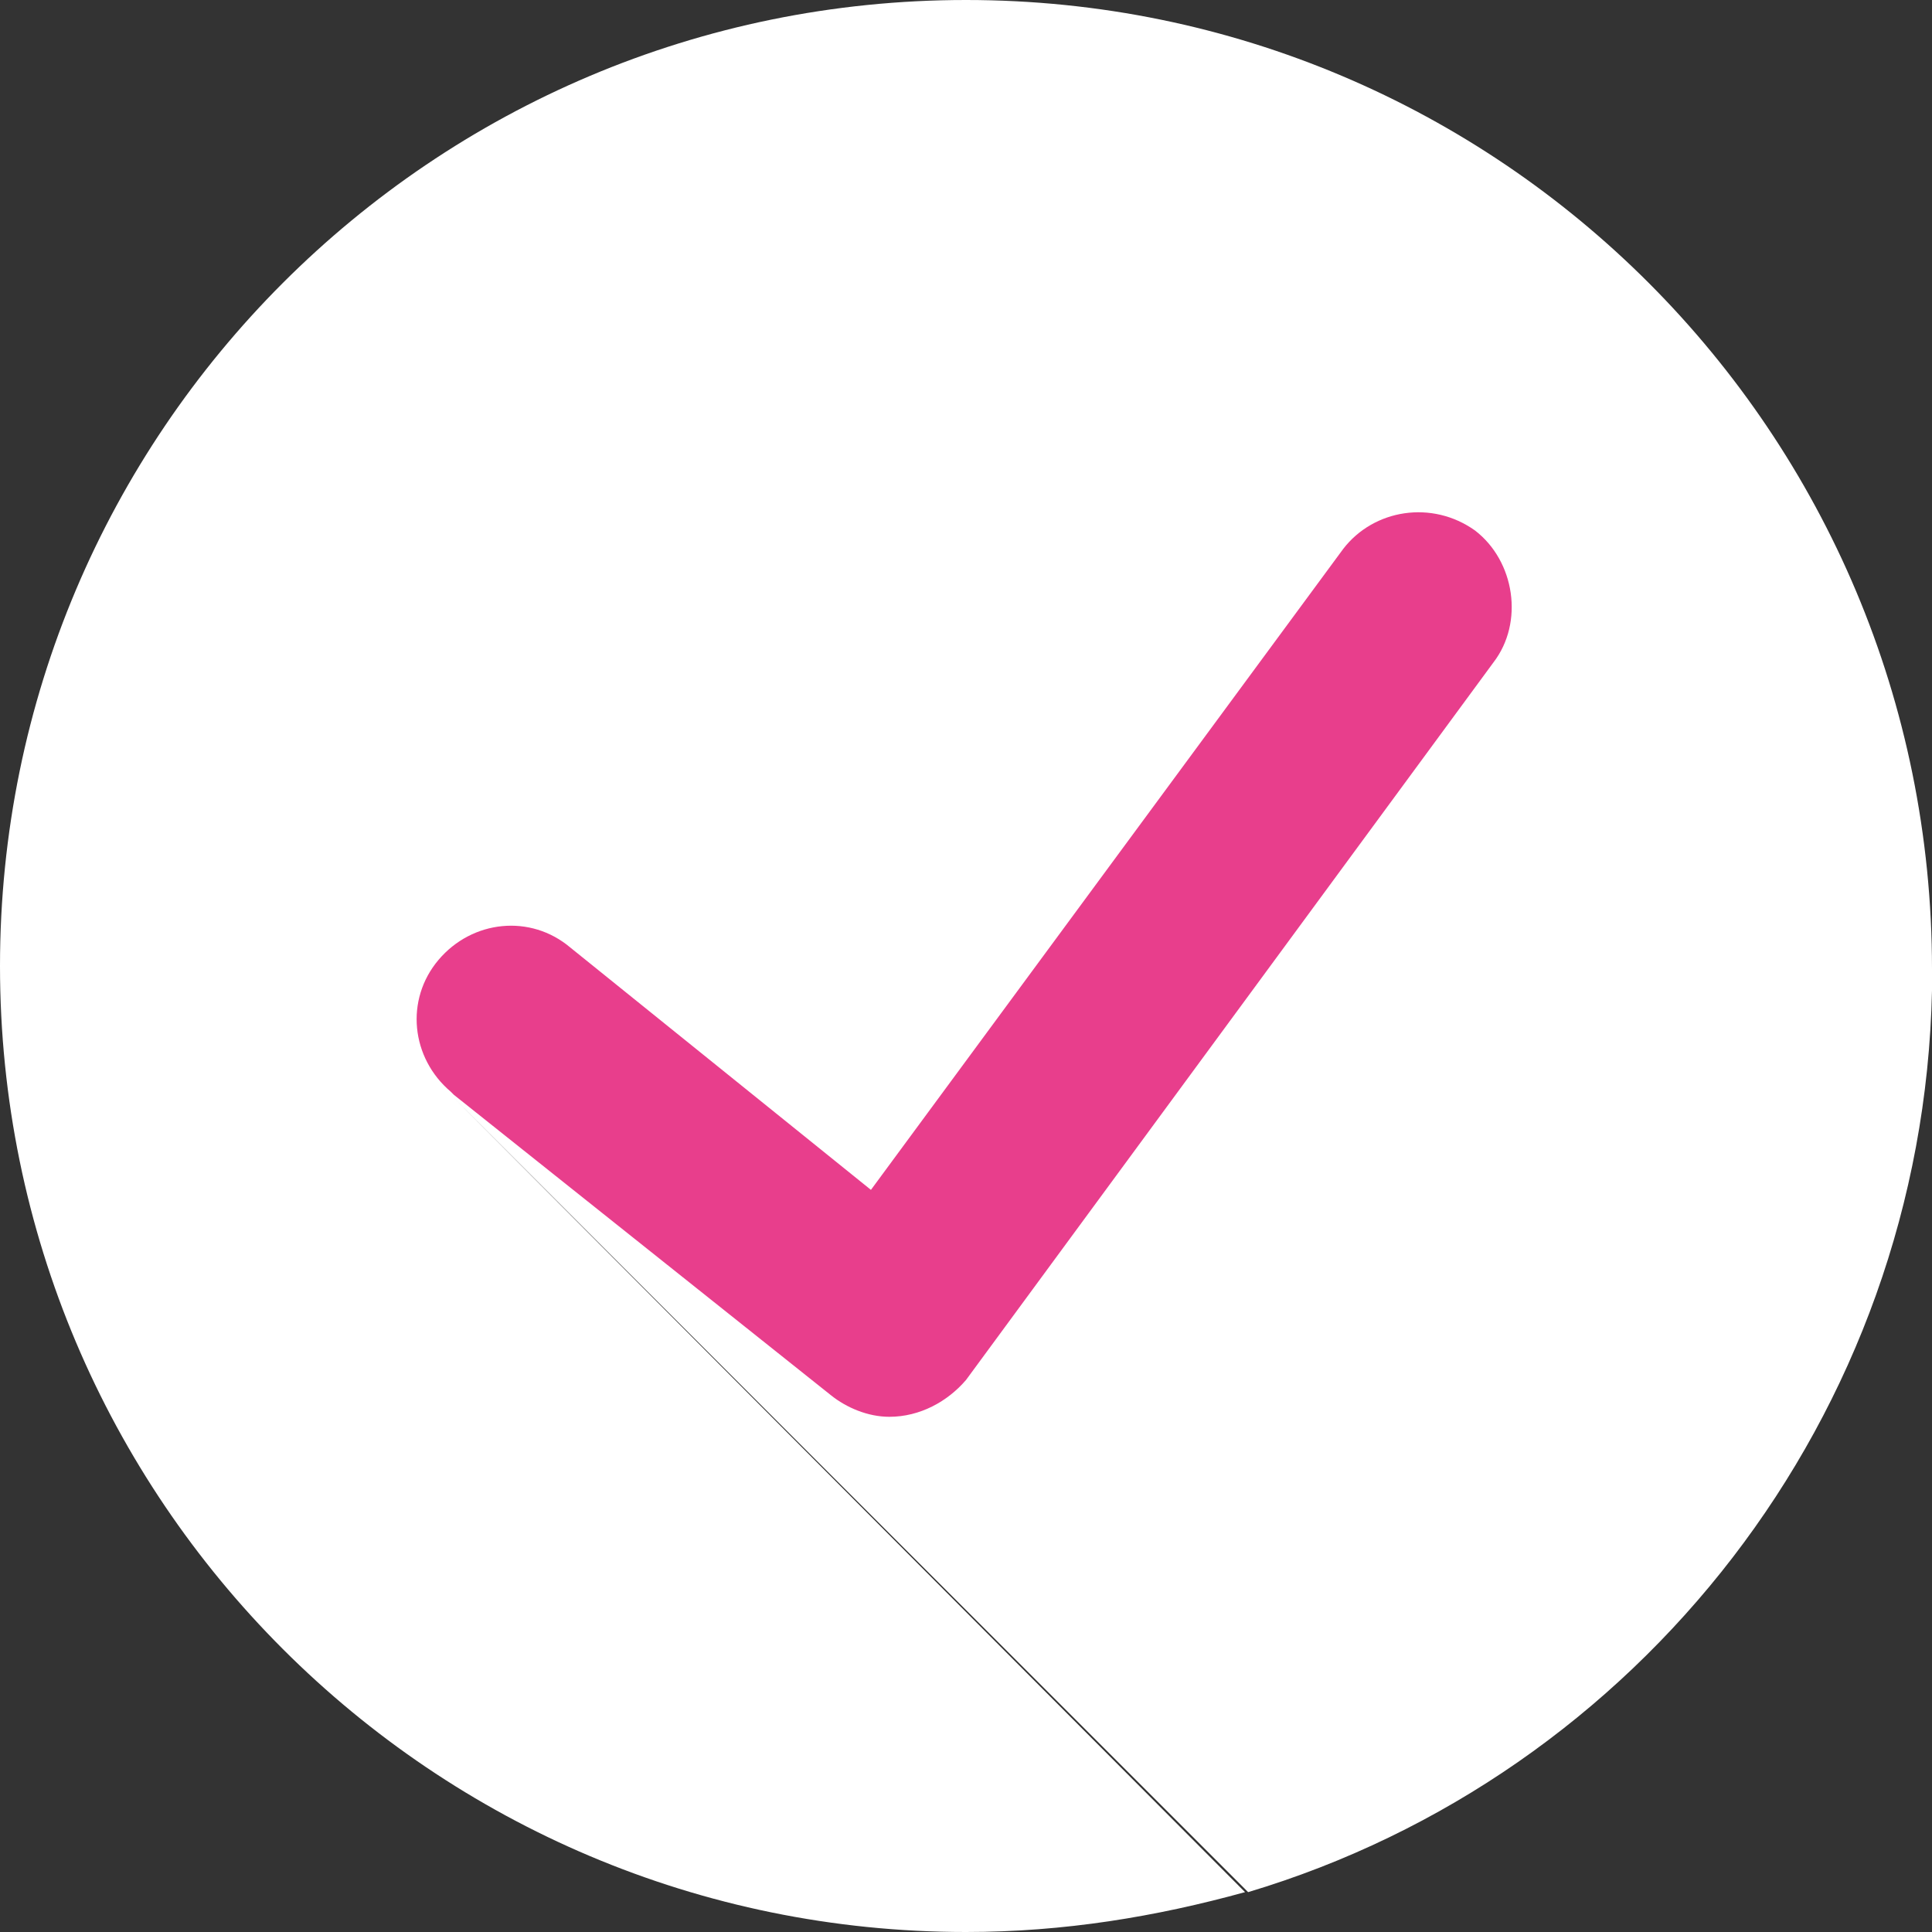 <?xml version="1.0" encoding="utf-8"?>
<!-- Generator: Adobe Illustrator 24.3.0, SVG Export Plug-In . SVG Version: 6.00 Build 0)  -->
<svg version="1.1" id="Livello_1" xmlns="http://www.w3.org/2000/svg" xmlns:xlink="http://www.w3.org/1999/xlink" x="0px" y="0px"
	 viewBox="0 0 63 63" style="enable-background:new 0 0 63 63;" xml:space="preserve">
<rect x="0" y="0" width="63" height="63" fill="#333333" stroke="none"/>
<style type="text/css">
	.st0{fill:#FFFFFF;}
	.st1{fill:#E83E8C;}
</style>
<path class="st0" d="M31.5,0C14.1,0,0,14.1,0,31.5S14.1,63,31.5,63c3.2,0,6.2-0.5,9.1-1.3l-25.9-26l26,26
	c12.7-3.8,22-15.5,22.3-29.4c0-0.2,0-0.5,0-0.7C63,14.1,48.9,0,31.5,0z"/>
<path class="st1" d="M48.1,17.3c-1.4-1-3.3-0.7-4.3,0.6l0,0L28.4,38.8l-9.8-7.9c-1.3-1.1-3.2-0.9-4.3,0.4c-1.1,1.3-0.9,3.2,0.4,4.3
	c0,0,0.1,0.1,0.1,0.1l12.3,9.8c0.5,0.4,1.2,0.7,1.9,0.7c1,0,1.9-0.5,2.5-1.2l17.2-23.4C49.7,20.3,49.4,18.3,48.1,17.3L48.1,17.3z"/>
</svg>
